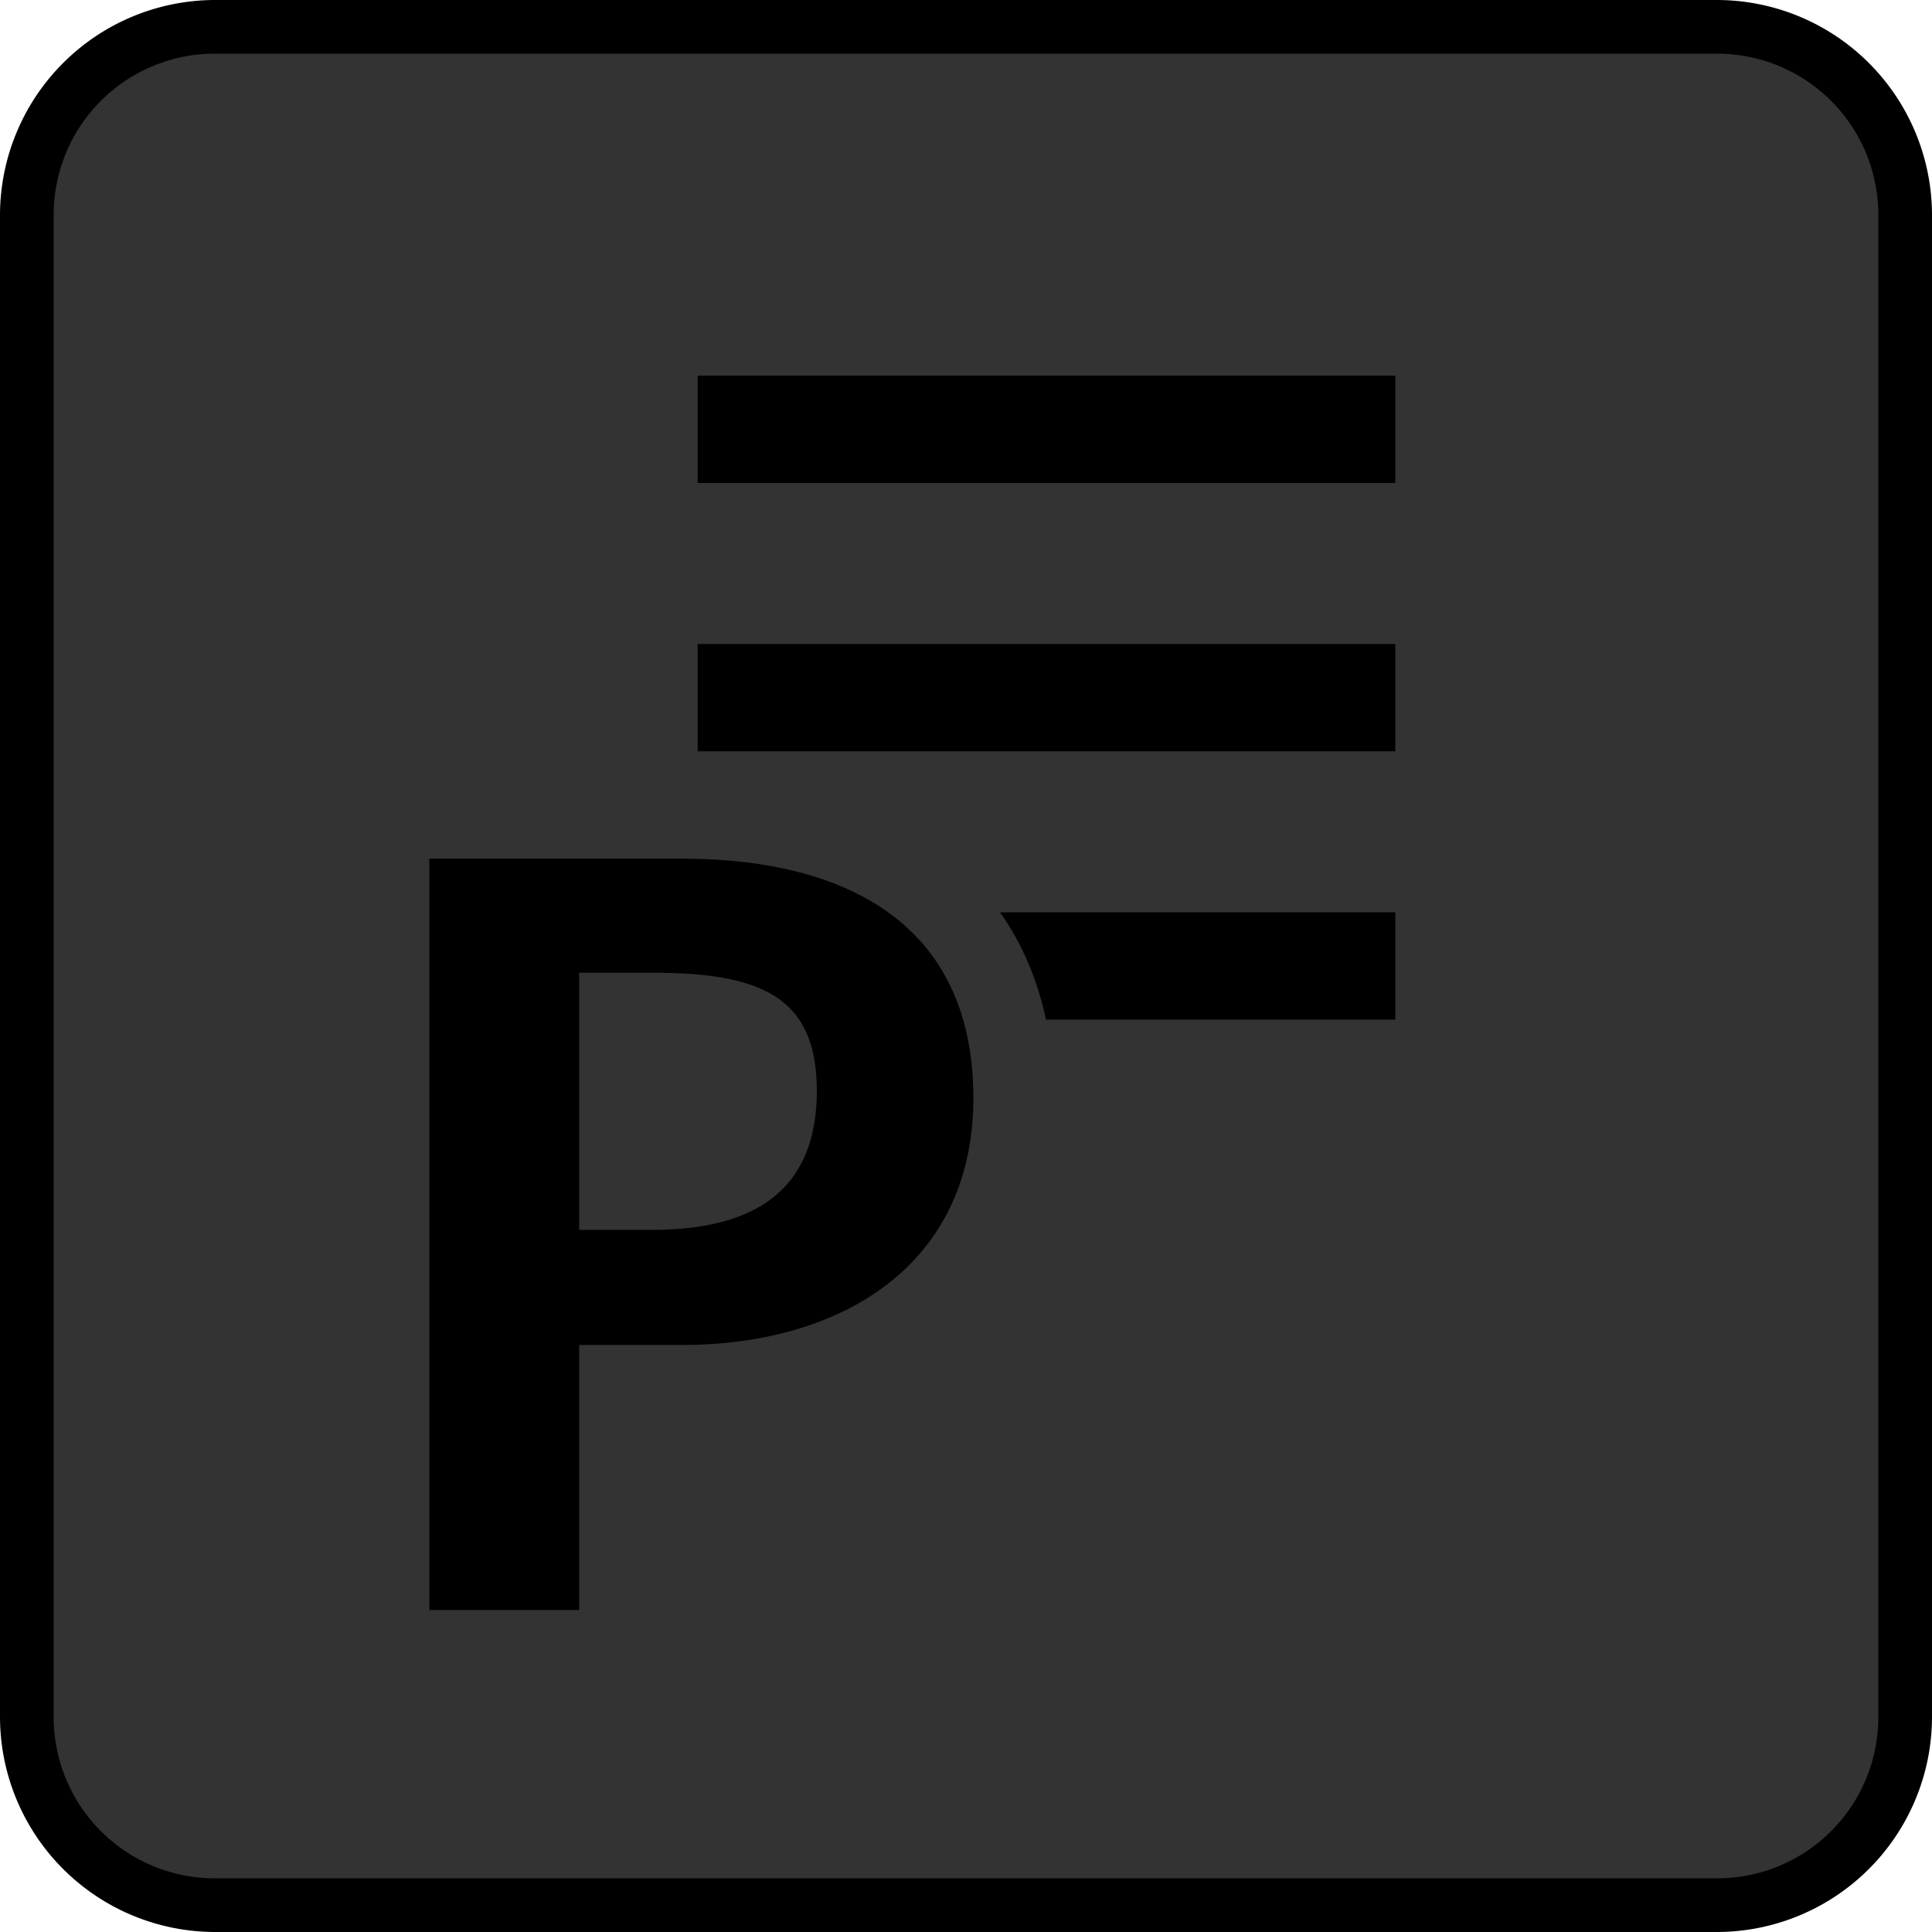 <svg xmlns="http://www.w3.org/2000/svg" width="36" height="36" viewBox="0 0 36 36"><title>Menu_Preset_Disabled_S</title><rect x="0.5" y="0.5" width="35" height="35" rx="3.5" ry="3.5" fill="#333"/><path d="M32,1a3.003,3.003,0,0,1,3,3V32a3.003,3.003,0,0,1-3,3H4a3.003,3.003,0,0,1-3-3V4A3.003,3.003,0,0,1,4,1H32m0-1H4A4.012,4.012,0,0,0,0,4V32a4.012,4.012,0,0,0,4,4H32a4.012,4.012,0,0,0,4-4V4a4.012,4.012,0,0,0-4-4Z"/><line x1="26" y1="13" x2="13" y2="13" fill="none" stroke="#000" stroke-miterlimit="10" stroke-width="2"/><line x1="26" y1="8" x2="13" y2="8" fill="none" stroke="#000" stroke-miterlimit="10" stroke-width="2"/><line x1="26" y1="18" x2="13" y2="18" fill="none" stroke="#000" stroke-miterlimit="10" stroke-width="2"/><path d="M7.25,30.75V15.25h5.451c3.931,0,6.186,1.899,6.186,5.211,0,3.251-2.428,5.352-6.186,5.352H11.542V30.75Zm4.893-8.583c2.044,0,2.326-.886,2.326-1.843,0-.901-.156-1.449-2.326-1.449H11.542v3.292Z"/><path d="M12.701,16c3.056,0,5.436,1.208,5.436,4.461,0,3.104-2.445,4.601-5.436,4.601H10.792V30H8V16h4.701m-1.909,6.917h1.351c2.094,0,3.077-.88,3.077-2.593,0-1.755-1.047-2.199-3.077-2.199H10.792v4.792M12.701,14.5H6.5v17h5.792V26.562h.409c4.149,0,6.936-2.452,6.936-6.101,0-3.733-2.593-5.961-6.936-5.961Zm-.409,6.915V19.626c1.142.015,1.348.207,1.357.215h0a1.022,1.022,0,0,1,.07.483c0,.567,0,1.059-1.427,1.091Z" fill="#333"/></svg>